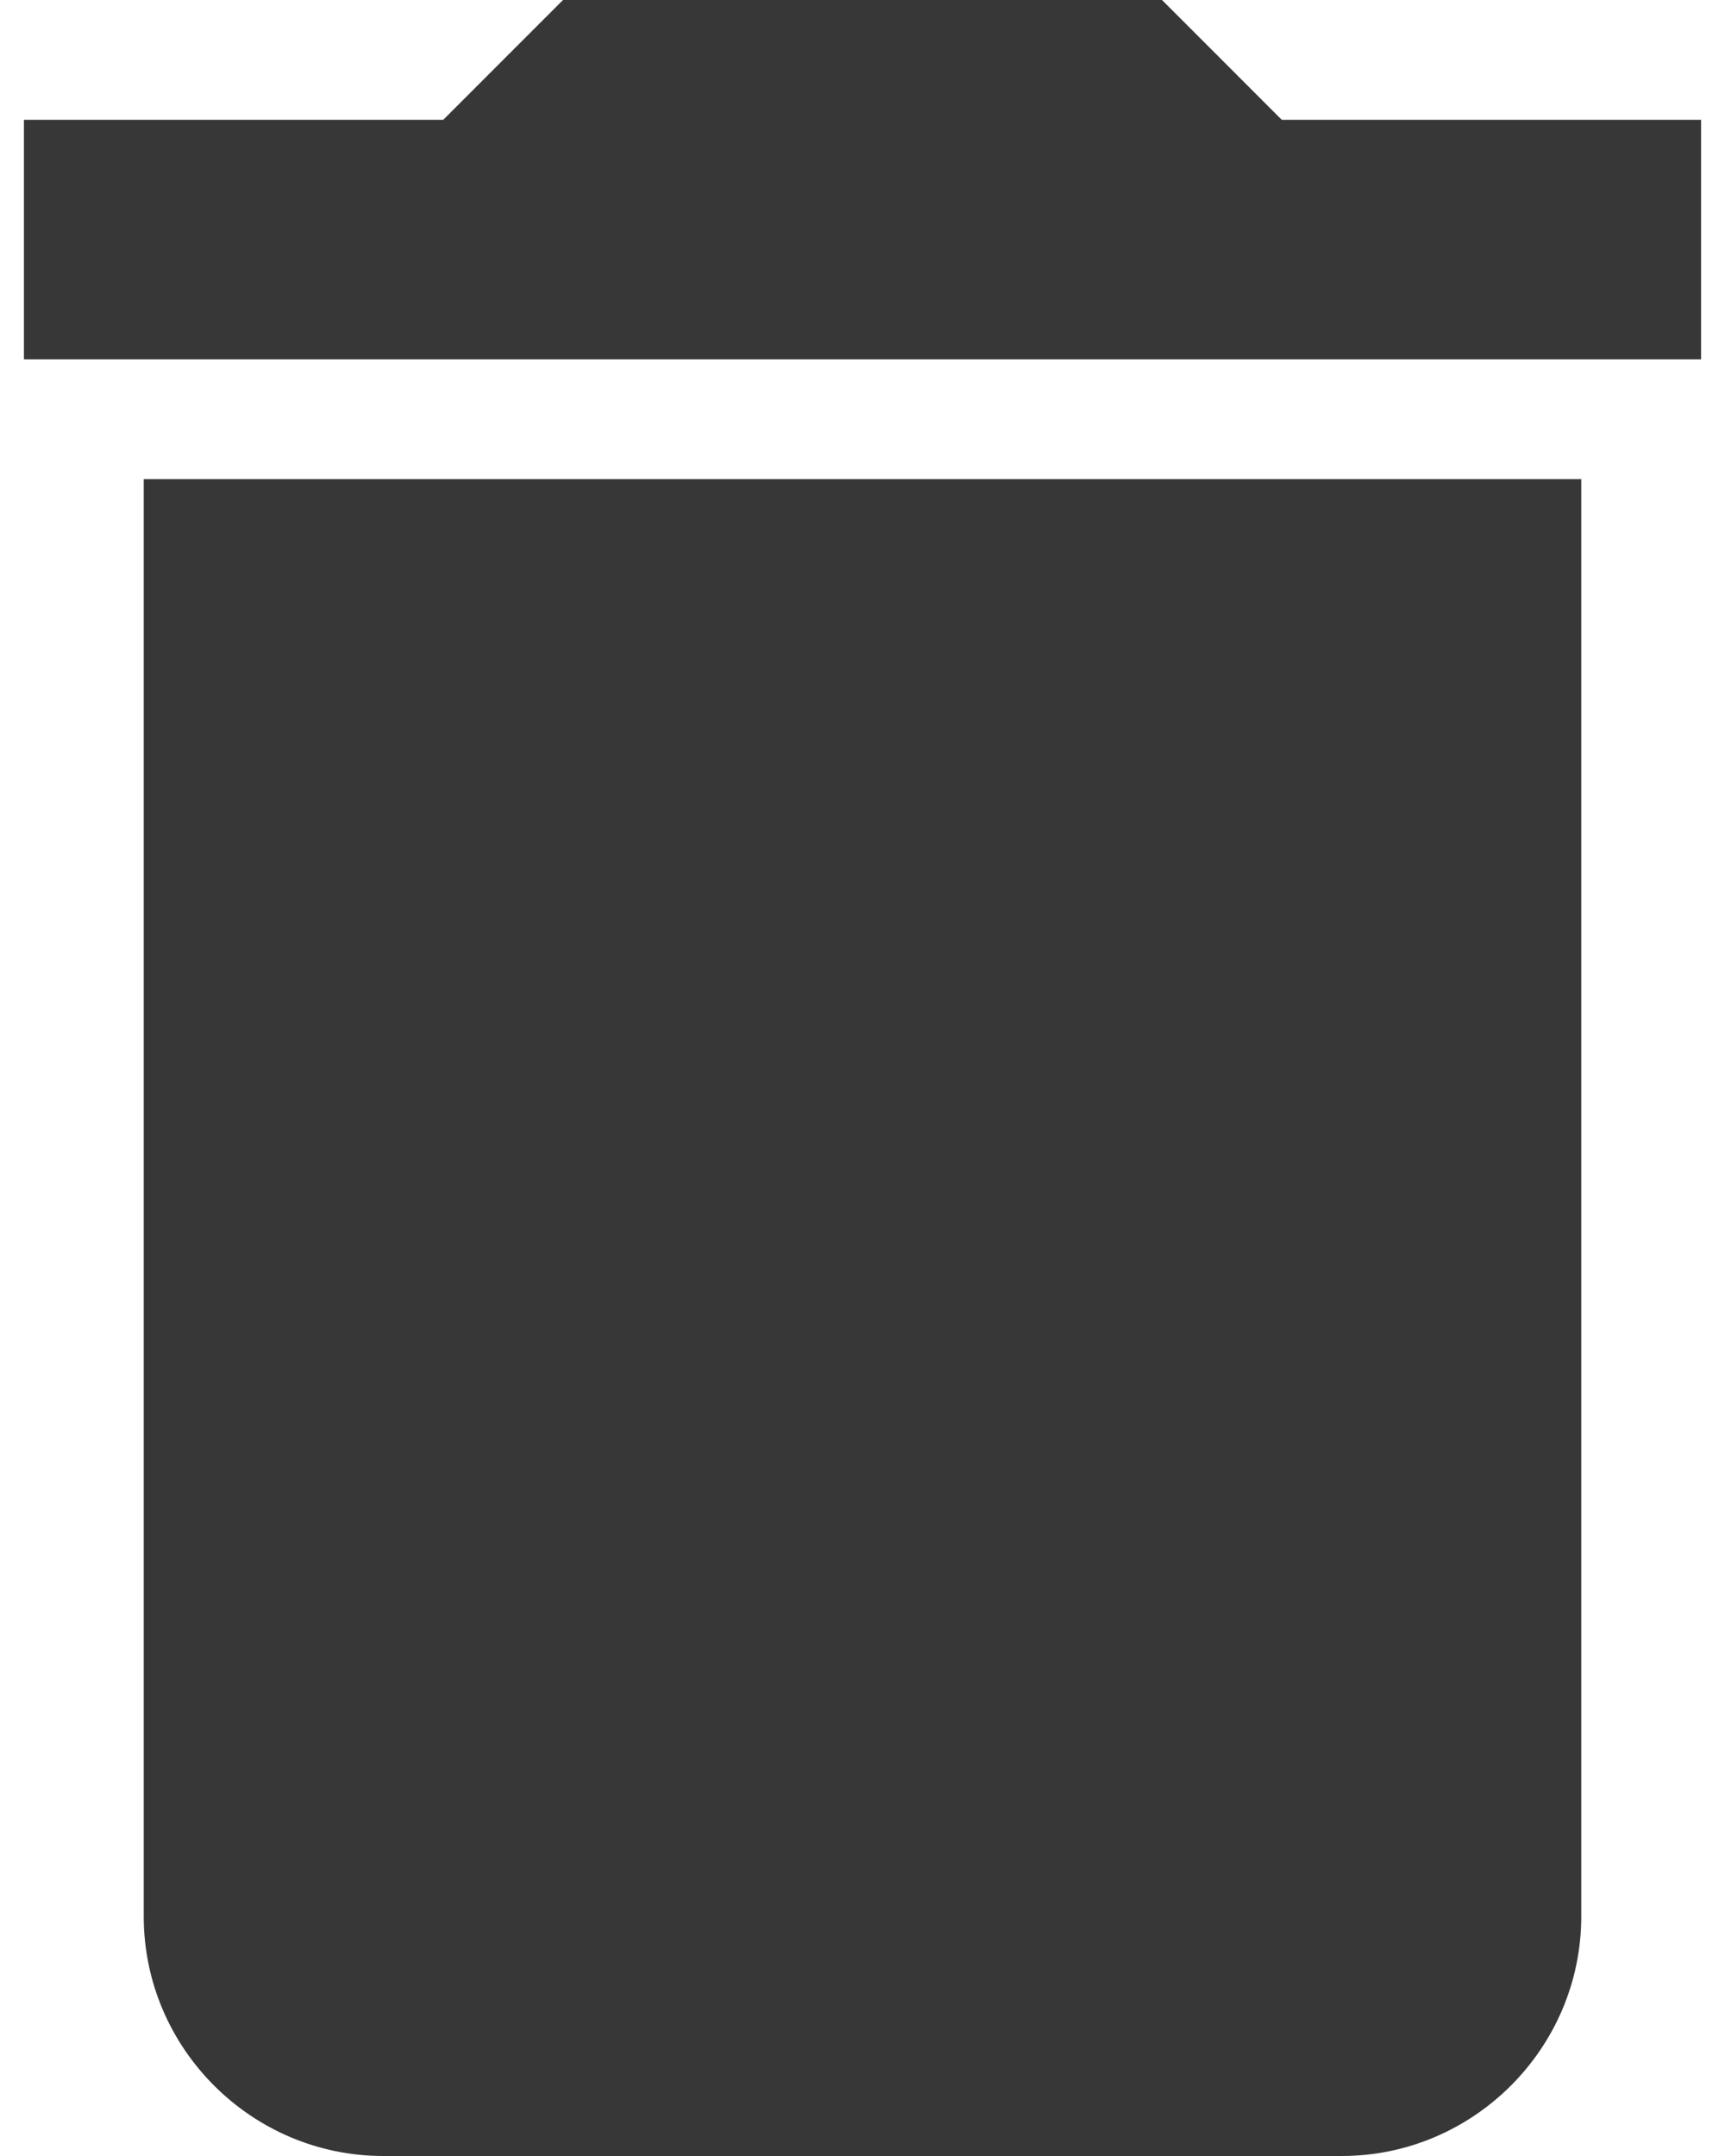 <svg width="24" height="30" viewBox="0 0 24 30" fill="none" xmlns="http://www.w3.org/2000/svg">
<path d="M2 26.667C2 28.5 3.5 30 5.333 30H18.667C20.5 30 22 28.5 22 26.667V6.667H2V26.667ZM23.667 1.667H17.833L16.167 0H7.833L6.167 1.667H0.333V5H23.667V1.667Z" fill="#373737"/>
</svg>
